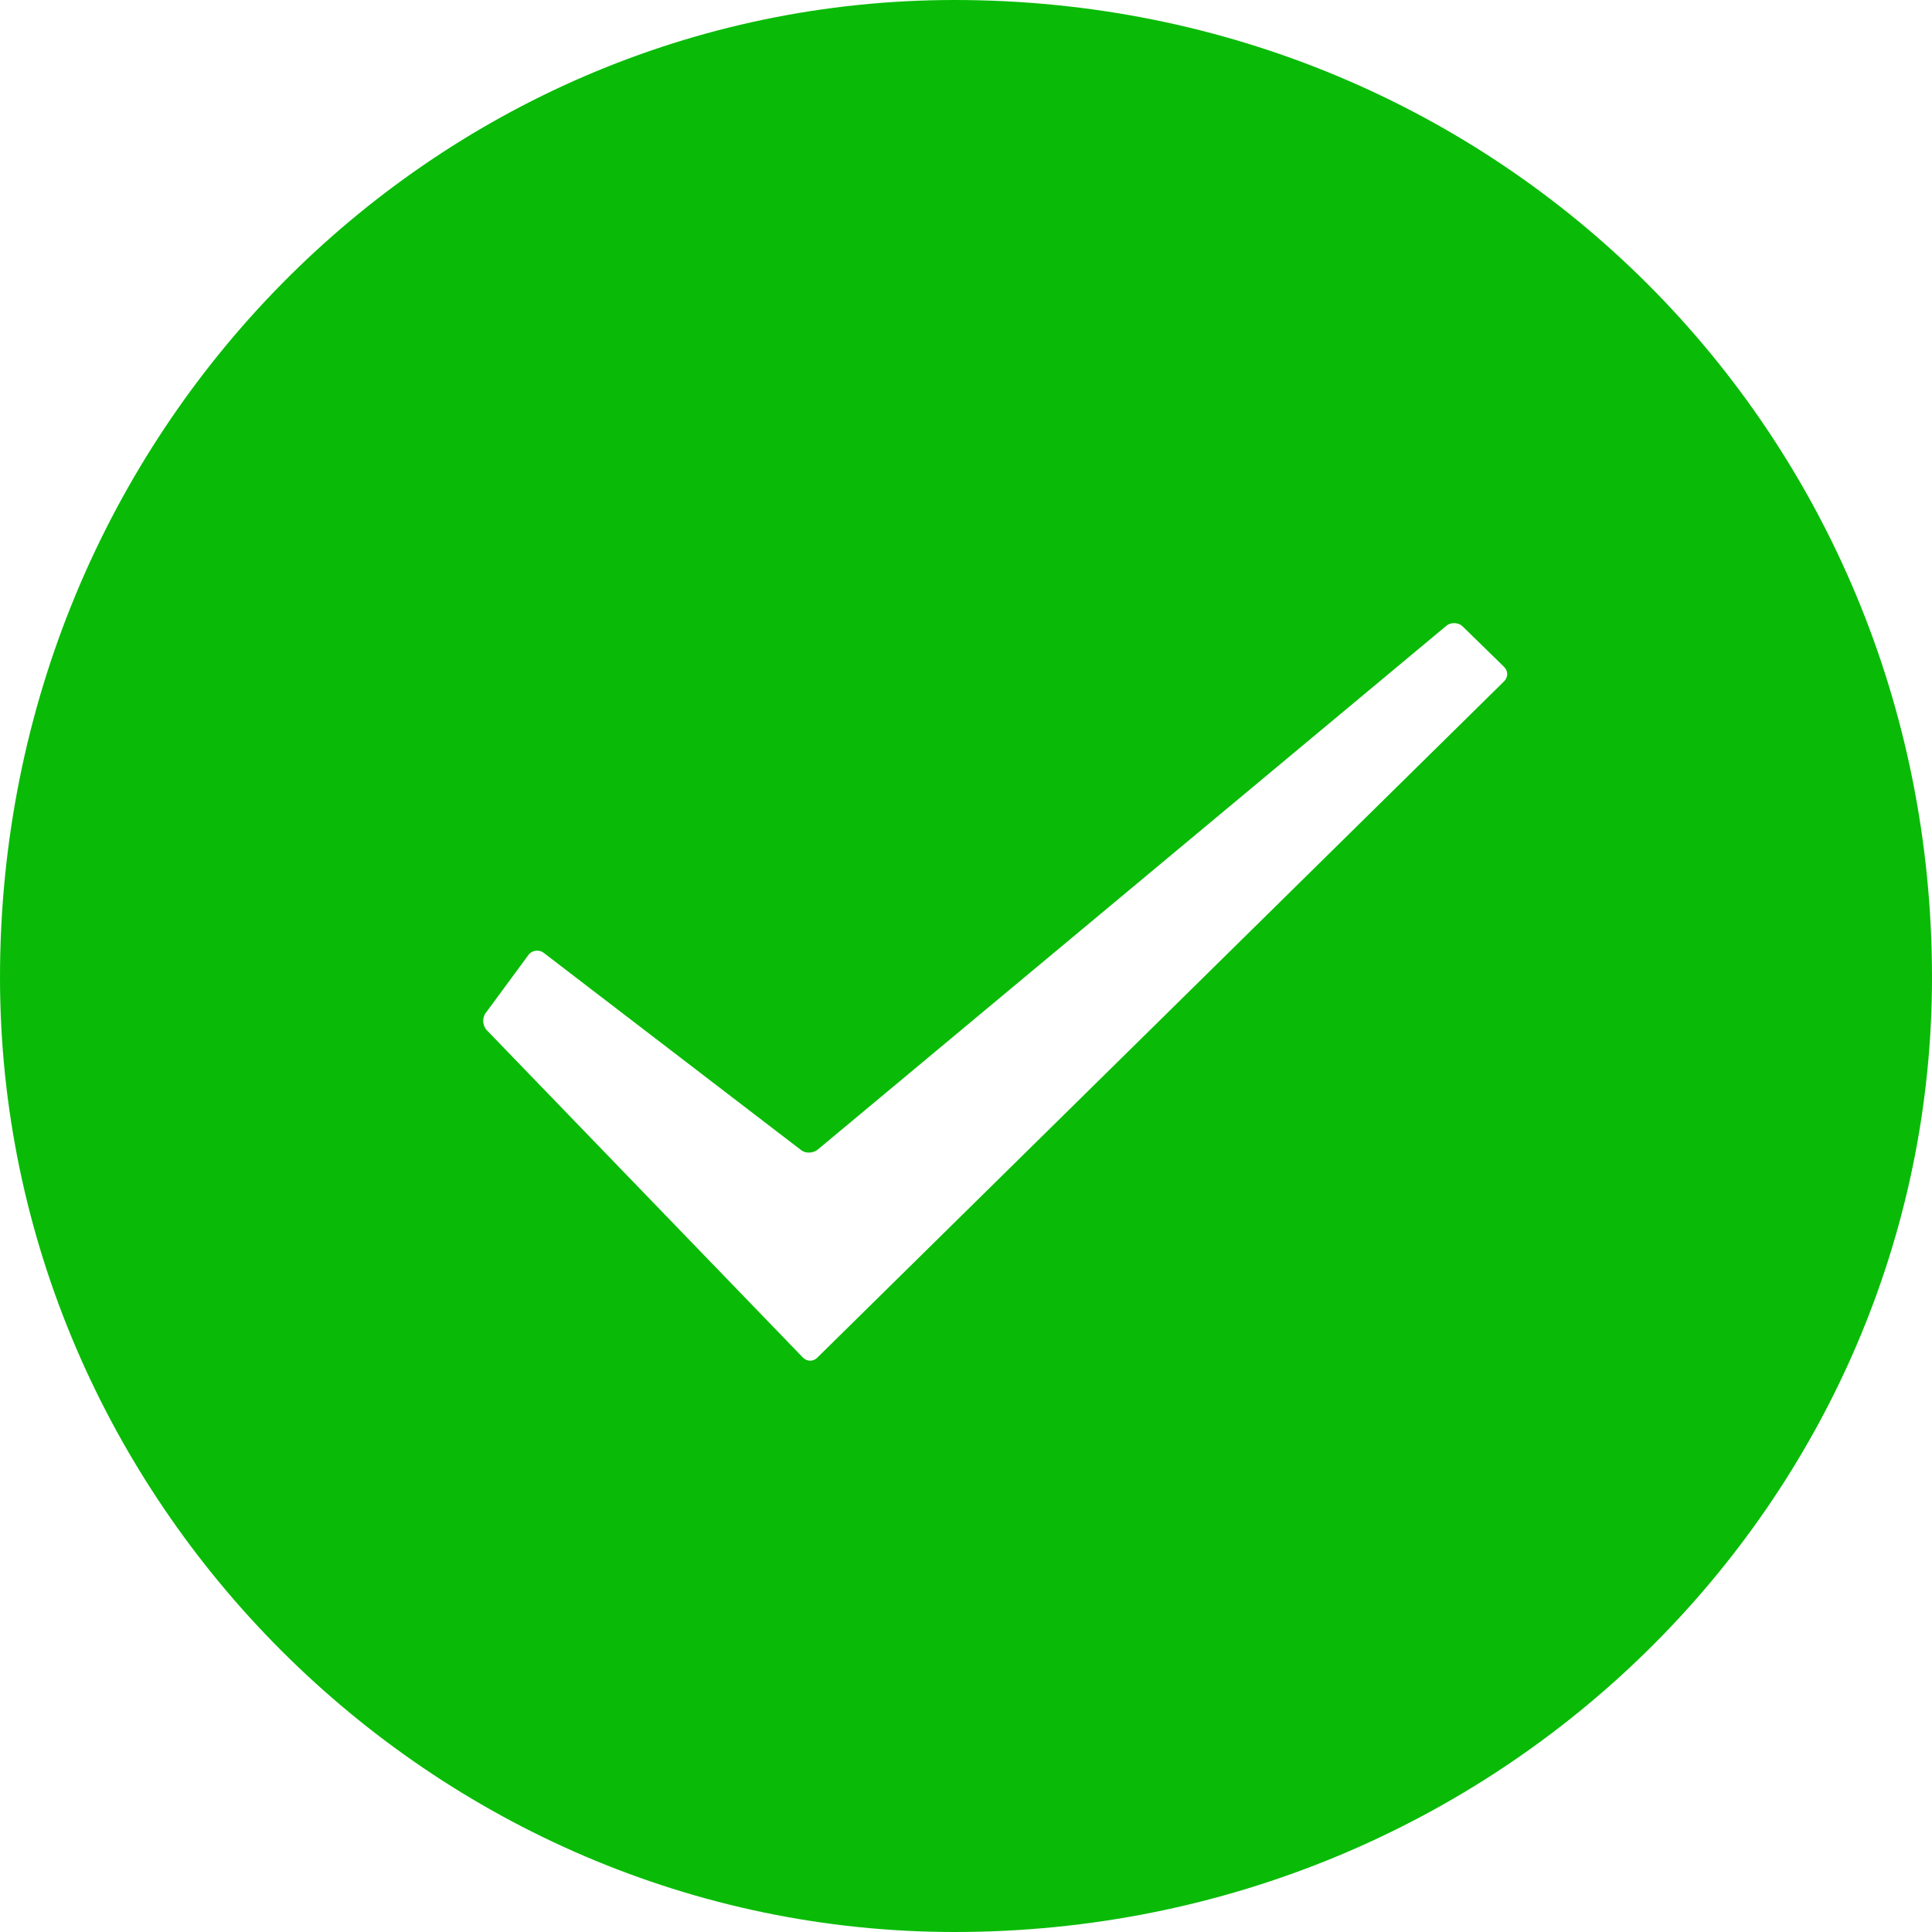 ﻿<?xml version="1.0" encoding="utf-8"?>
<svg version="1.1" xmlns:xlink="http://www.w3.org/1999/xlink" width="12px" height="12px" xmlns="http://www.w3.org/2000/svg">
  <g transform="matrix(1 0 0 1 -840 -742 )">
    <path d="M 3.013 6.297  C 2.994 6.329  3 6.368  3.019 6.394  L 4.987 8.432  C 5.013 8.458  5.052 8.458  5.077 8.432  L 9.342 4.232  C 9.368 4.206  9.368 4.168  9.342 4.142  L 9.084 3.89  C 9.058 3.865  9.013 3.865  8.987 3.884  L 5.077 7.142  C 5.052 7.161  5.006 7.168  4.974 7.142  L 3.374 5.916  C 3.348 5.897  3.303 5.903  3.284 5.929  L 3.013 6.297  Z M 5.929 0  C 9.316 0  12 2.684  12 6.071  C 12 9.31  9.316 12  5.929 12  C 2.684 12  0 9.316  0 6.071  C 0 2.684  2.684 0  5.929 0  Z " fill-rule="nonzero" fill="#09bb07" stroke="none" transform="matrix(1 0 0 1 840 742 )" />
  </g>
</svg>